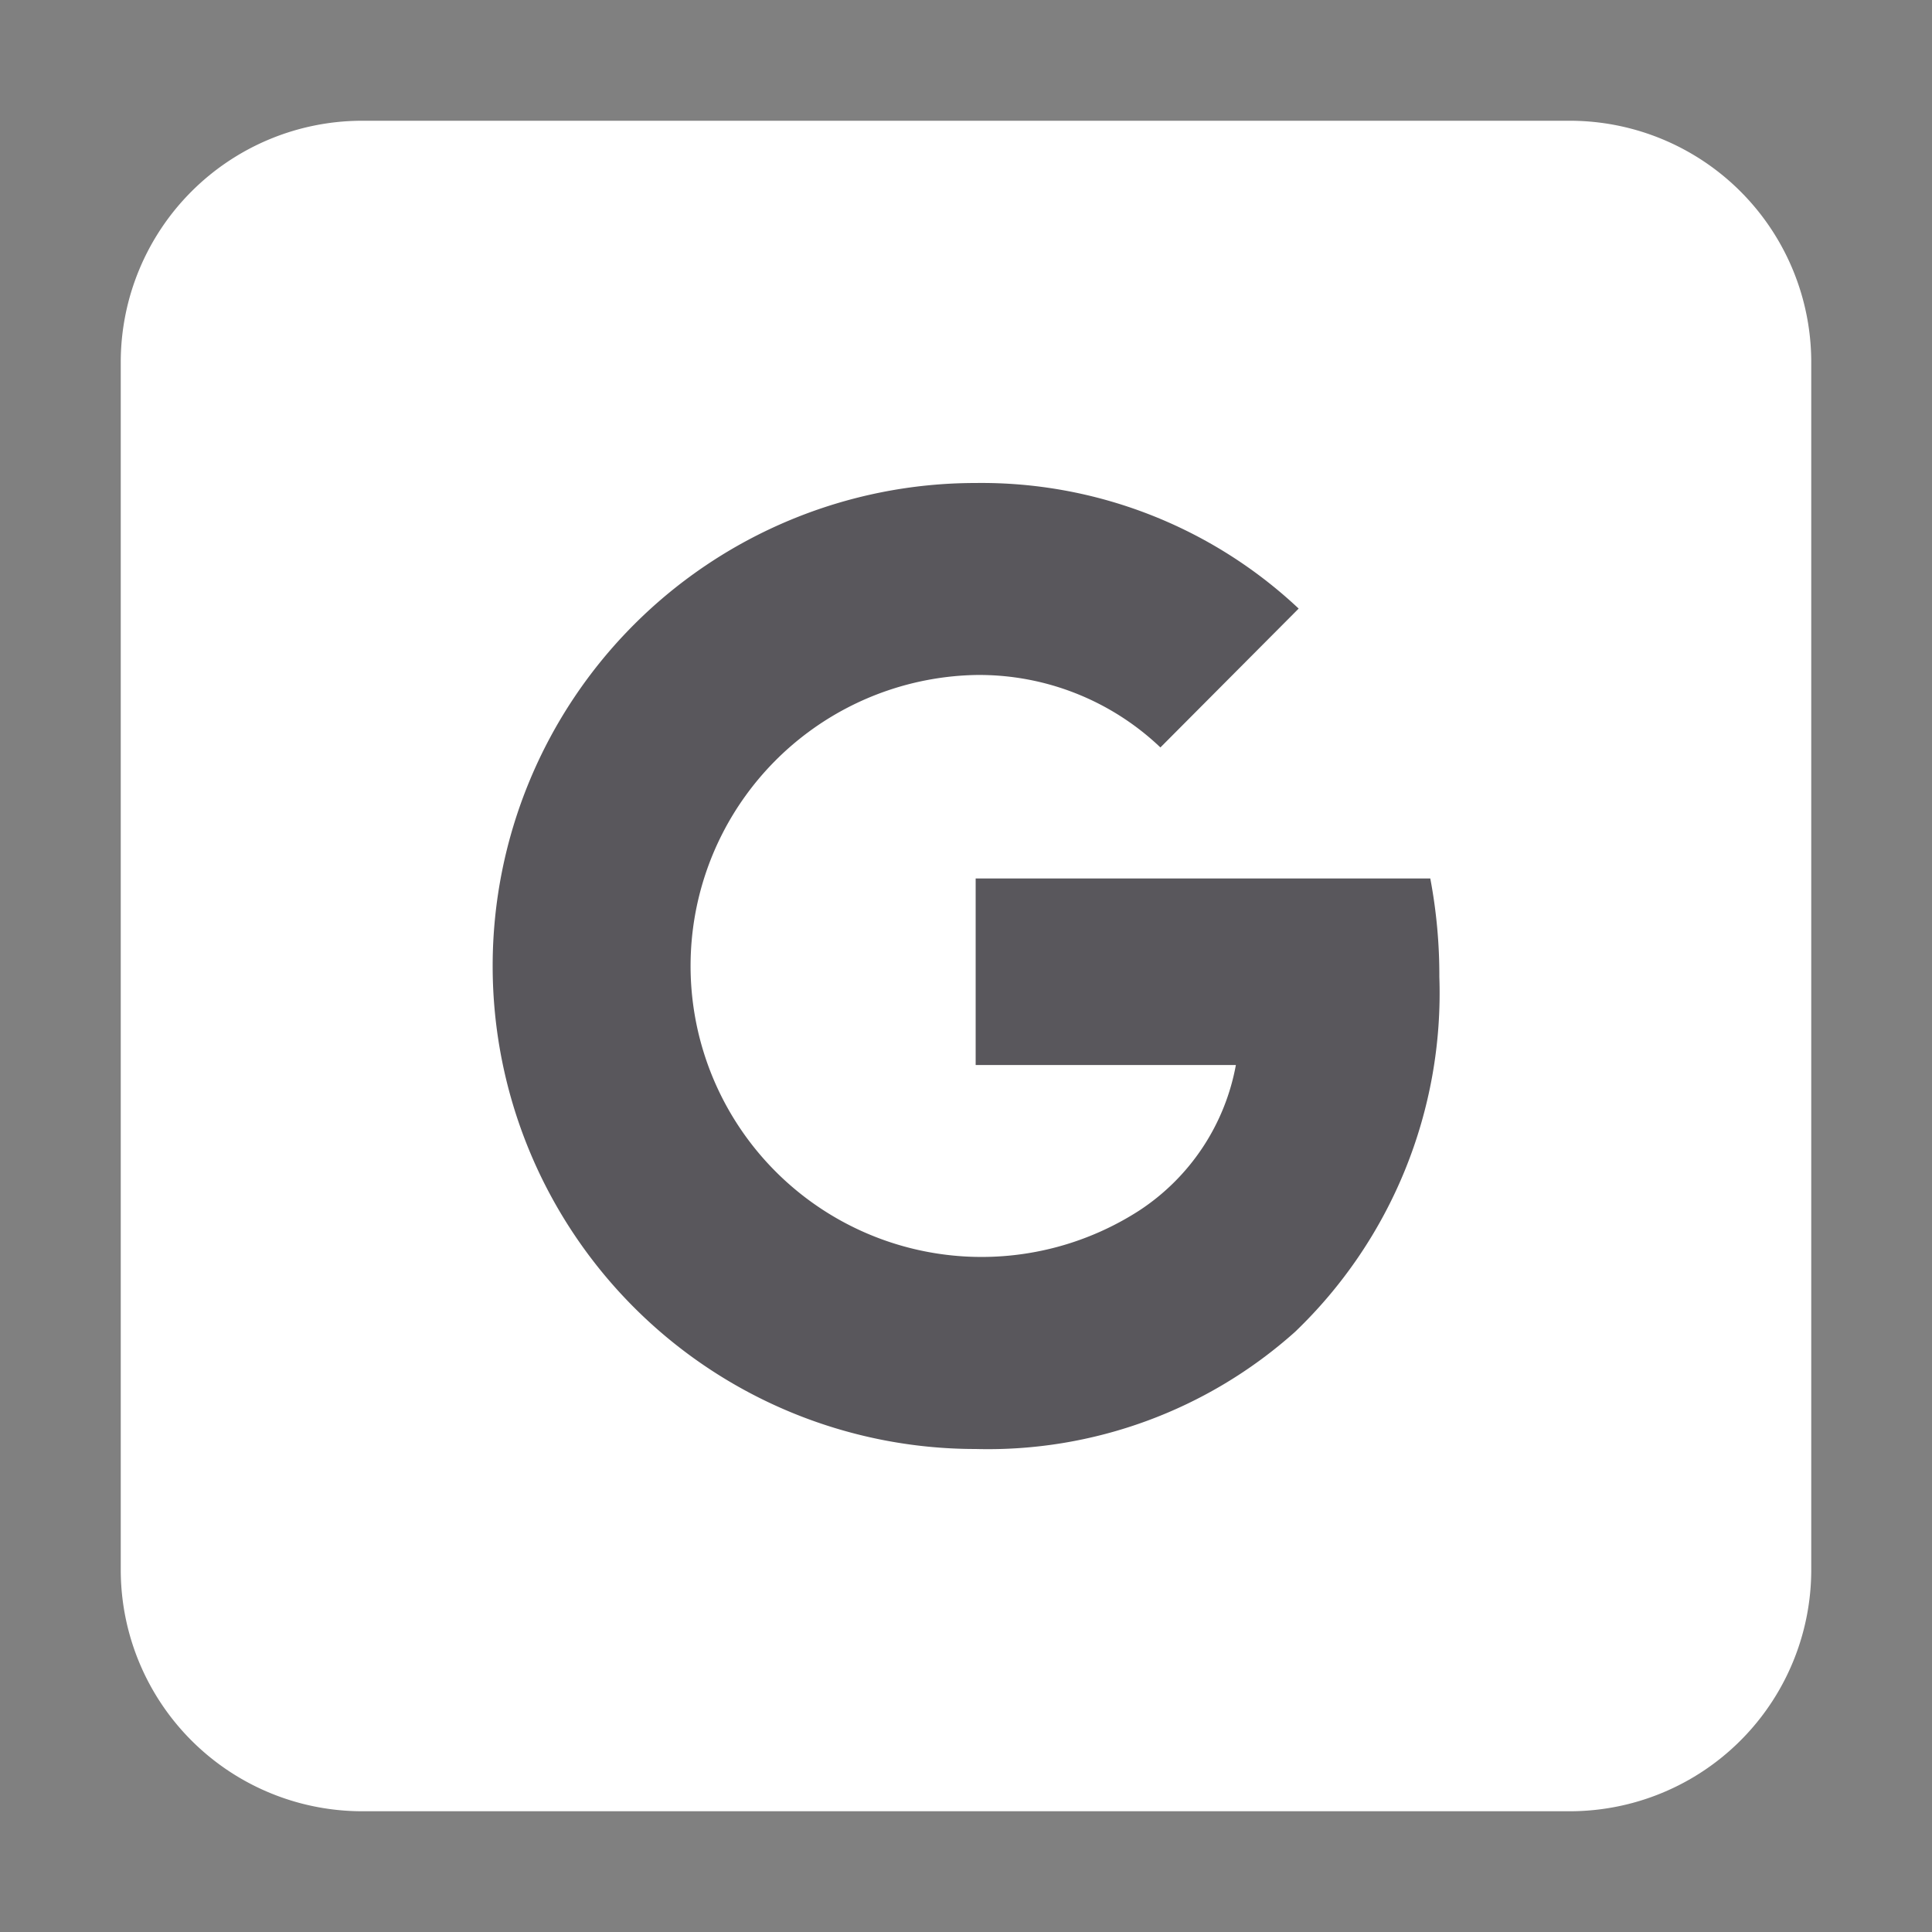 <svg xmlns="http://www.w3.org/2000/svg" viewBox="0 0 32 32"><rect x="0" y="0" width="32" height="32" fill="#808080" stroke="none"/><defs><style>.cls-1{fill:none;}.cls-2{fill:#59575c;}.cls-3{fill:#fff;fill-rule:evenodd;}</style></defs><title>social-icon-google-night</title><g id="transparent_border" data-name="transparent border"><rect class="cls-1" width="32" height="32"/></g><g id="icon-bg"><rect class="cls-2" x="3.4" y="3.4" width="25.2" height="25.2" rx="3.6"/></g><g id="icons"><path class="cls-3" d="M26,2H6A4,4,0,0,0,2,6V26a4,4,0,0,0,4,4H26a4,4,0,0,0,4-4V6A4,4,0,0,0,26,2ZM21.45,22.06A7.63,7.63,0,0,1,16.16,24a8,8,0,1,1,0-16,7.67,7.67,0,0,1,5.35,2.08l-2.29,2.3a4.35,4.35,0,0,0-3.06-1.2,4.82,4.82,0,1,0,2.71,8.87,3.67,3.67,0,0,0,1.6-2.41H16.16V14.55h7.53a8.59,8.59,0,0,1,.15,1.63A7.77,7.77,0,0,1,21.45,22.06Z"/></g></svg>